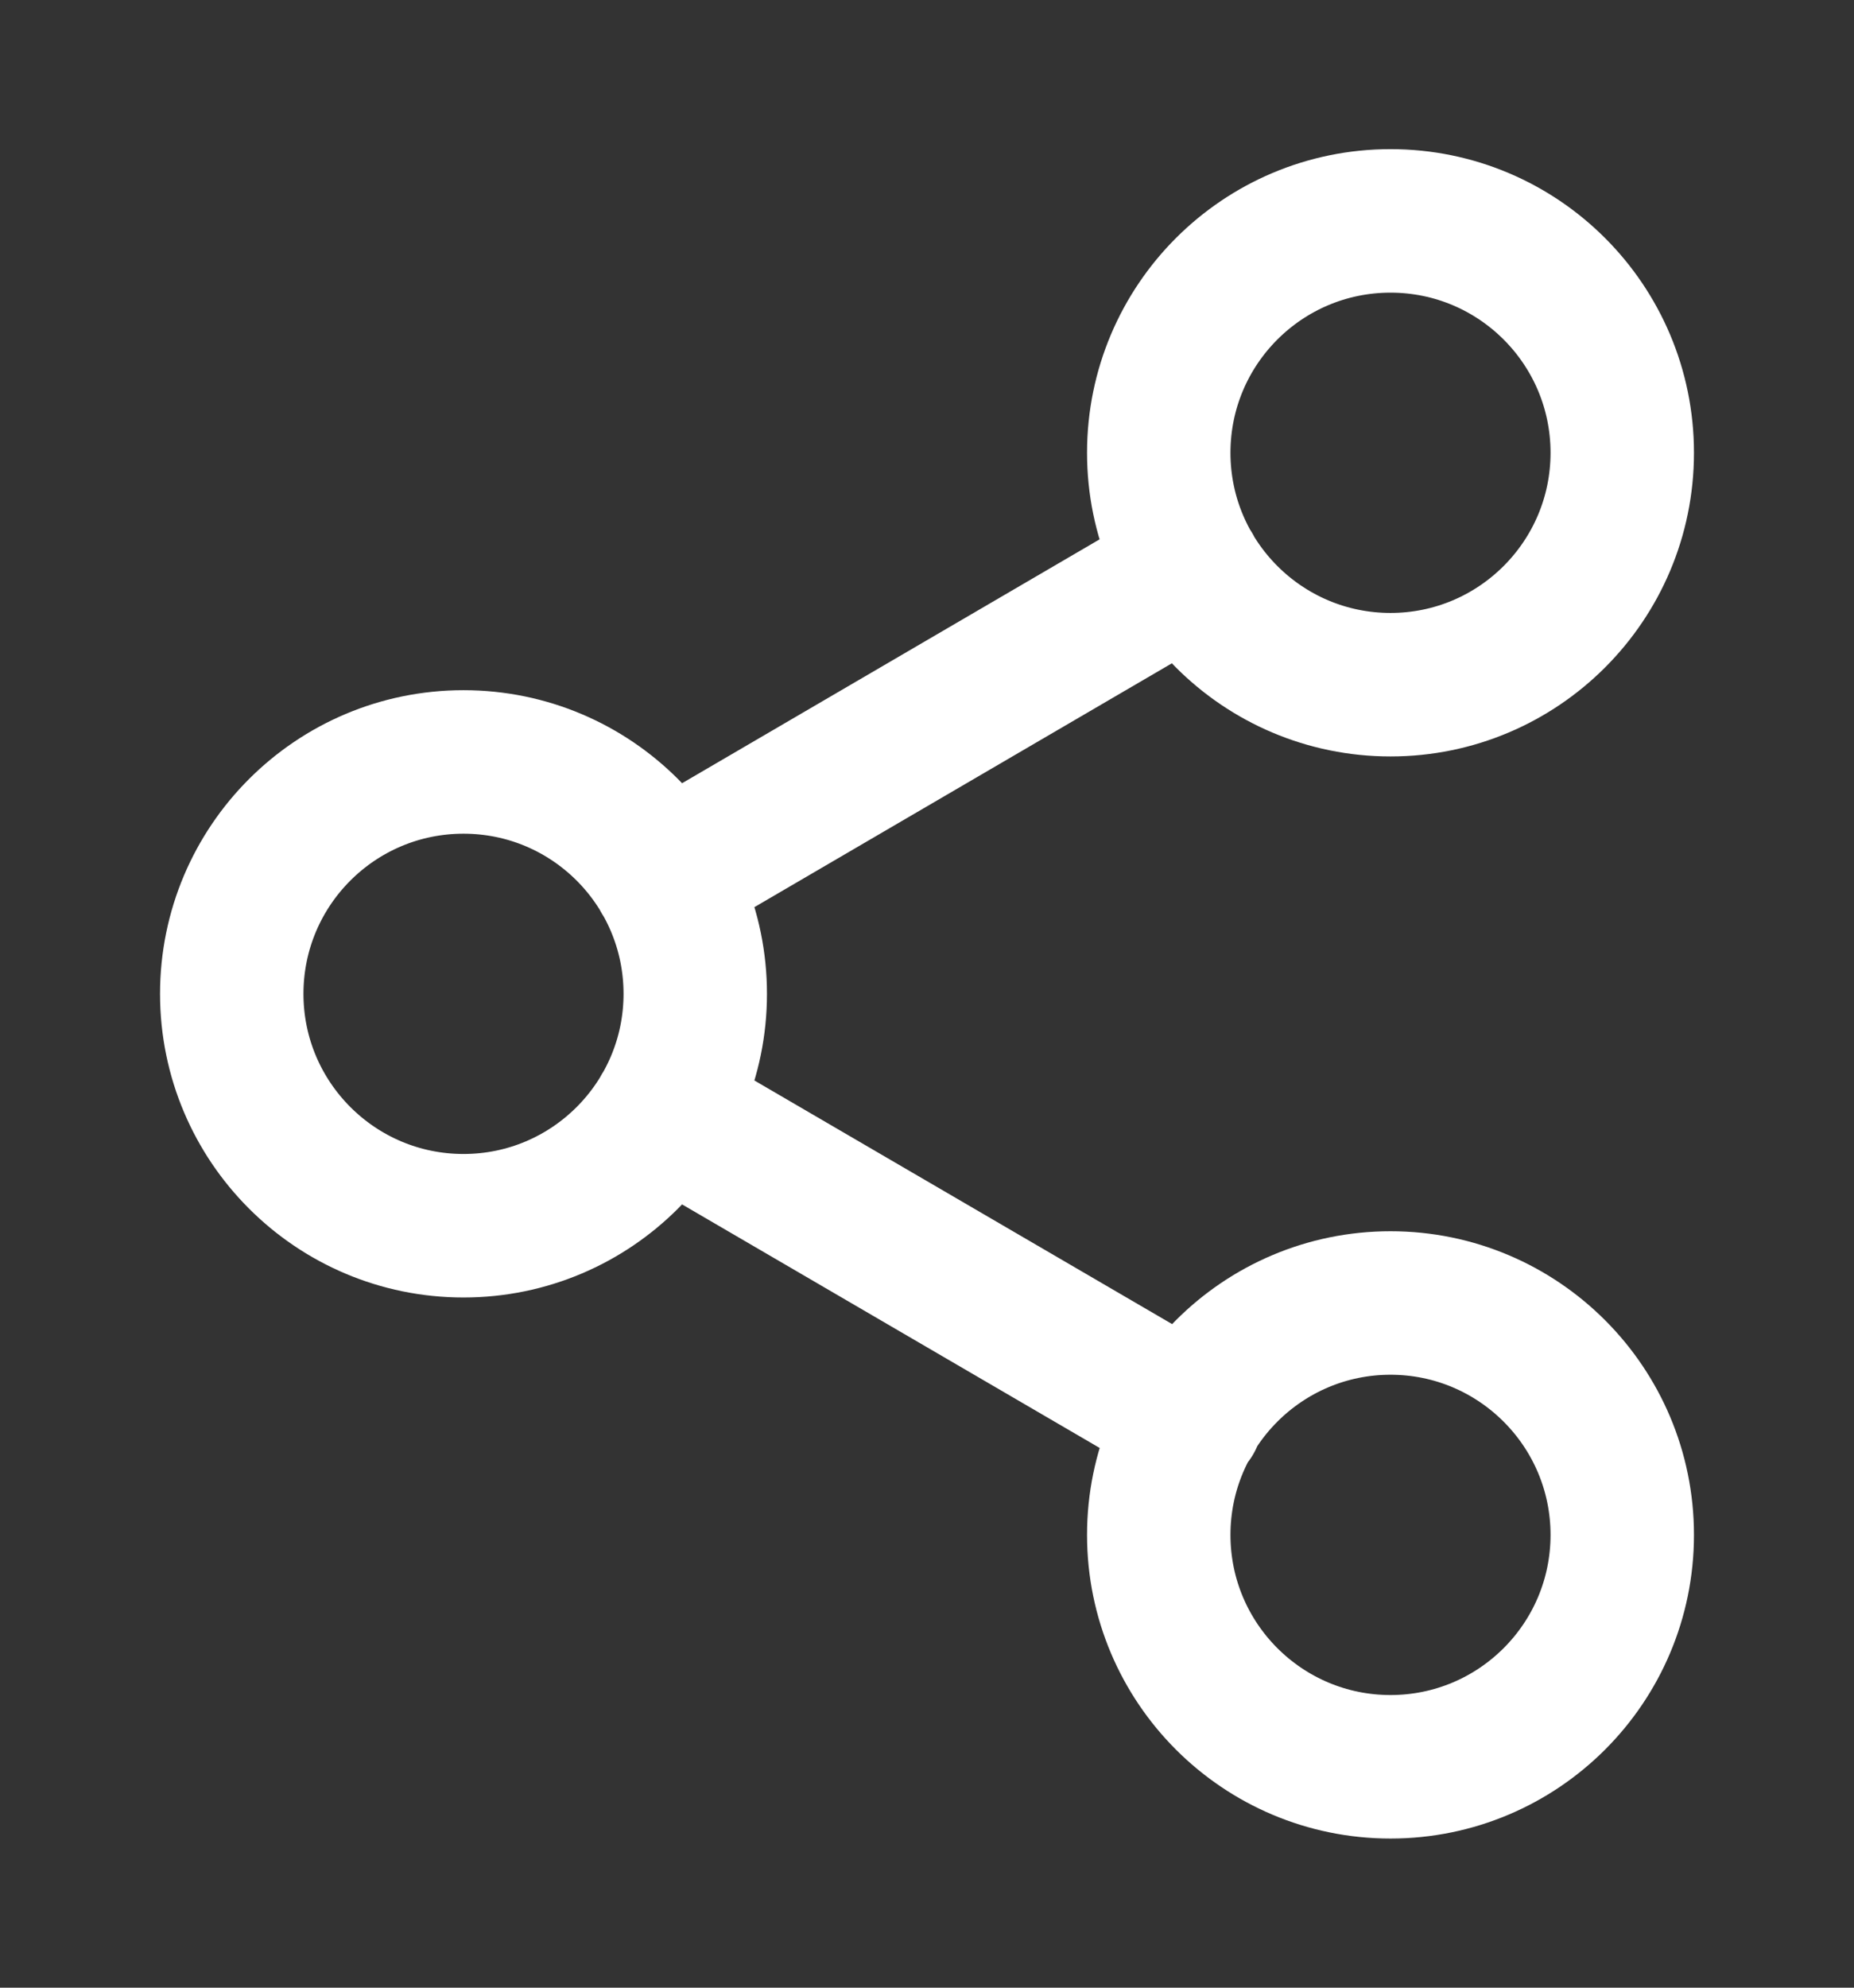 <svg width="14" height="15" viewBox="0 0 14 15" fill="none" xmlns="http://www.w3.org/2000/svg">
    <rect x="0" y="0" width="14" height="15" fill="#333333" stroke="none"/>
    <path d="M5.011 8.381L8.995 10.703M8.989 4.297L5.011 6.619M12.25 3.417C12.25 4.383 11.466 5.167 10.5 5.167C9.534 5.167 8.75 4.383 8.75 3.417C8.75 2.45 9.534 1.667 10.5 1.667C11.466 1.667 12.25 2.45 12.25 3.417ZM5.25 7.5C5.25 8.466 4.466 9.25 3.5 9.25C2.534 9.25 1.75 8.466 1.75 7.5C1.75 6.533 2.534 5.75 3.5 5.75C4.466 5.75 5.25 6.533 5.25 7.5ZM12.25 11.583C12.25 12.55 11.466 13.333 10.5 13.333C9.534 13.333 8.75 12.55 8.75 11.583C8.75 10.617 9.534 9.833 10.5 9.833C11.466 9.833 12.25 10.617 12.25 11.583Z" stroke="white" stroke-width="1.083" stroke-linecap="round" stroke-linejoin="round"/>
</svg>
